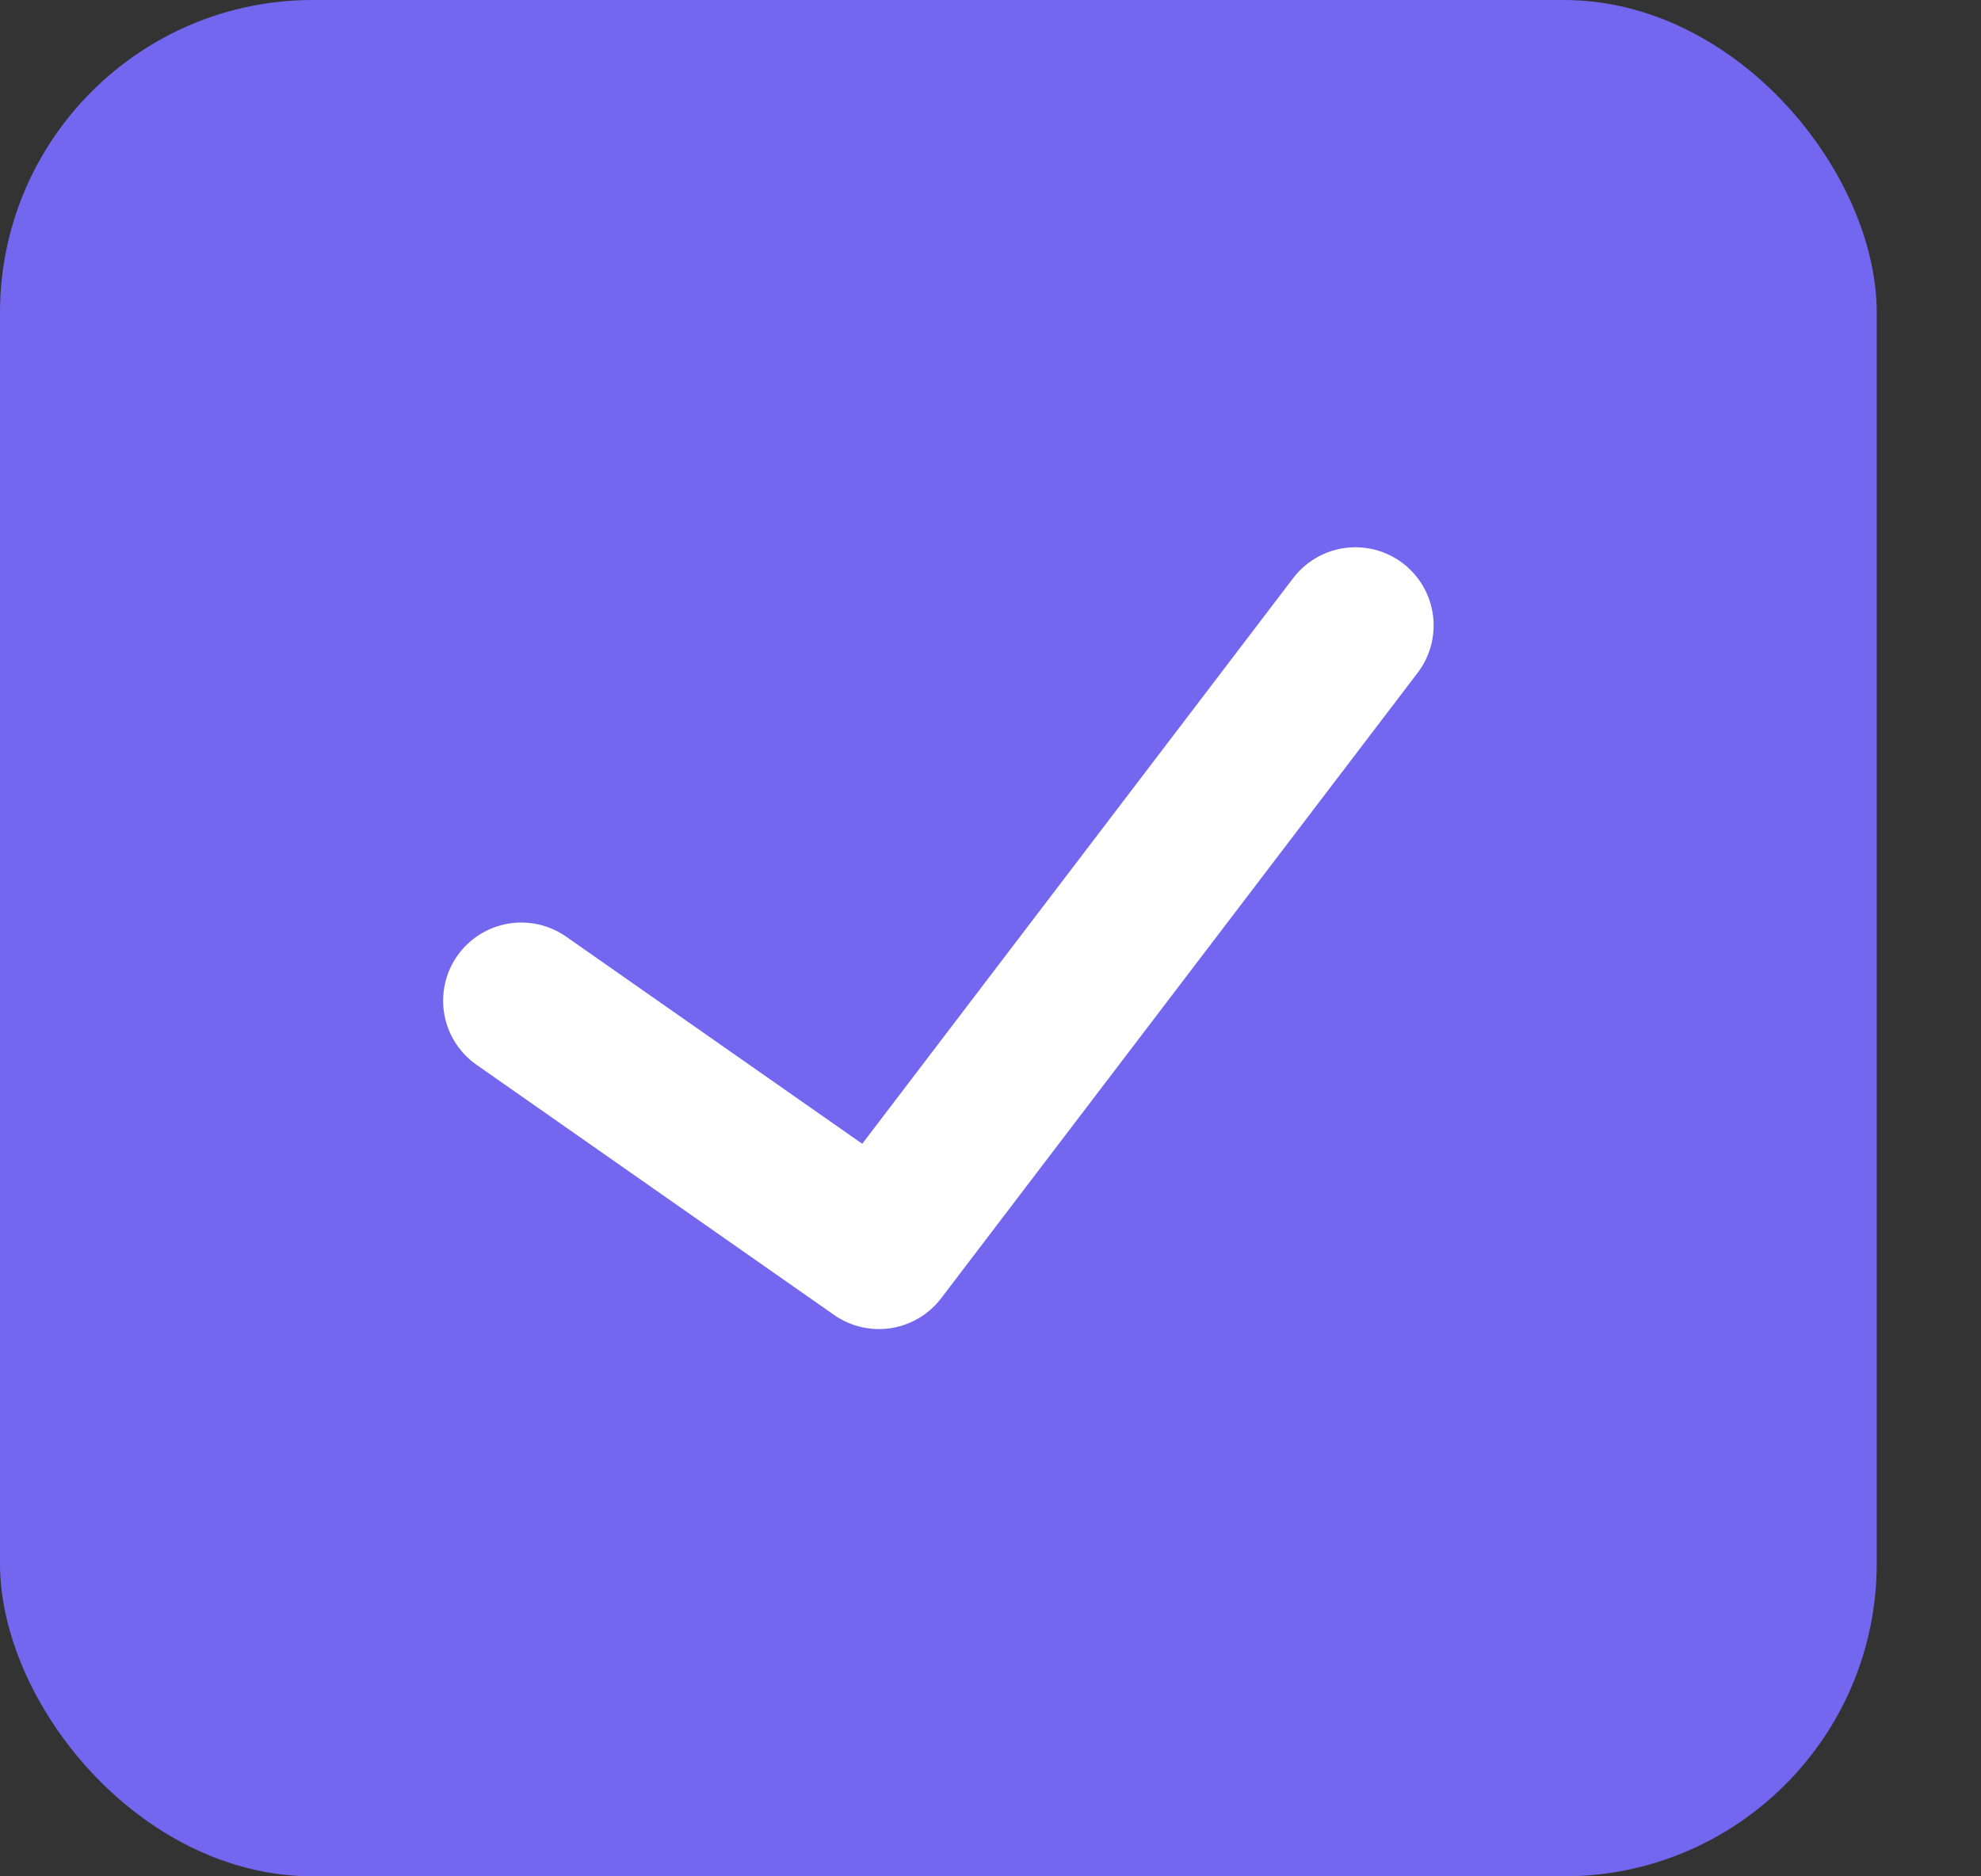 <svg width="19" height="18" viewBox="0 0 19 18" fill="none" xmlns="http://www.w3.org/2000/svg">
<rect x="0" y="0" width="19" height="18" fill="#333333" stroke="none"/>
<rect width="18" height="18" rx="3" fill="#7367F0"/>
<path d="M5 9.6L8.43 12L13 6" stroke="white" stroke-width="1.5" stroke-linecap="round" stroke-linejoin="round"/>
</svg>
